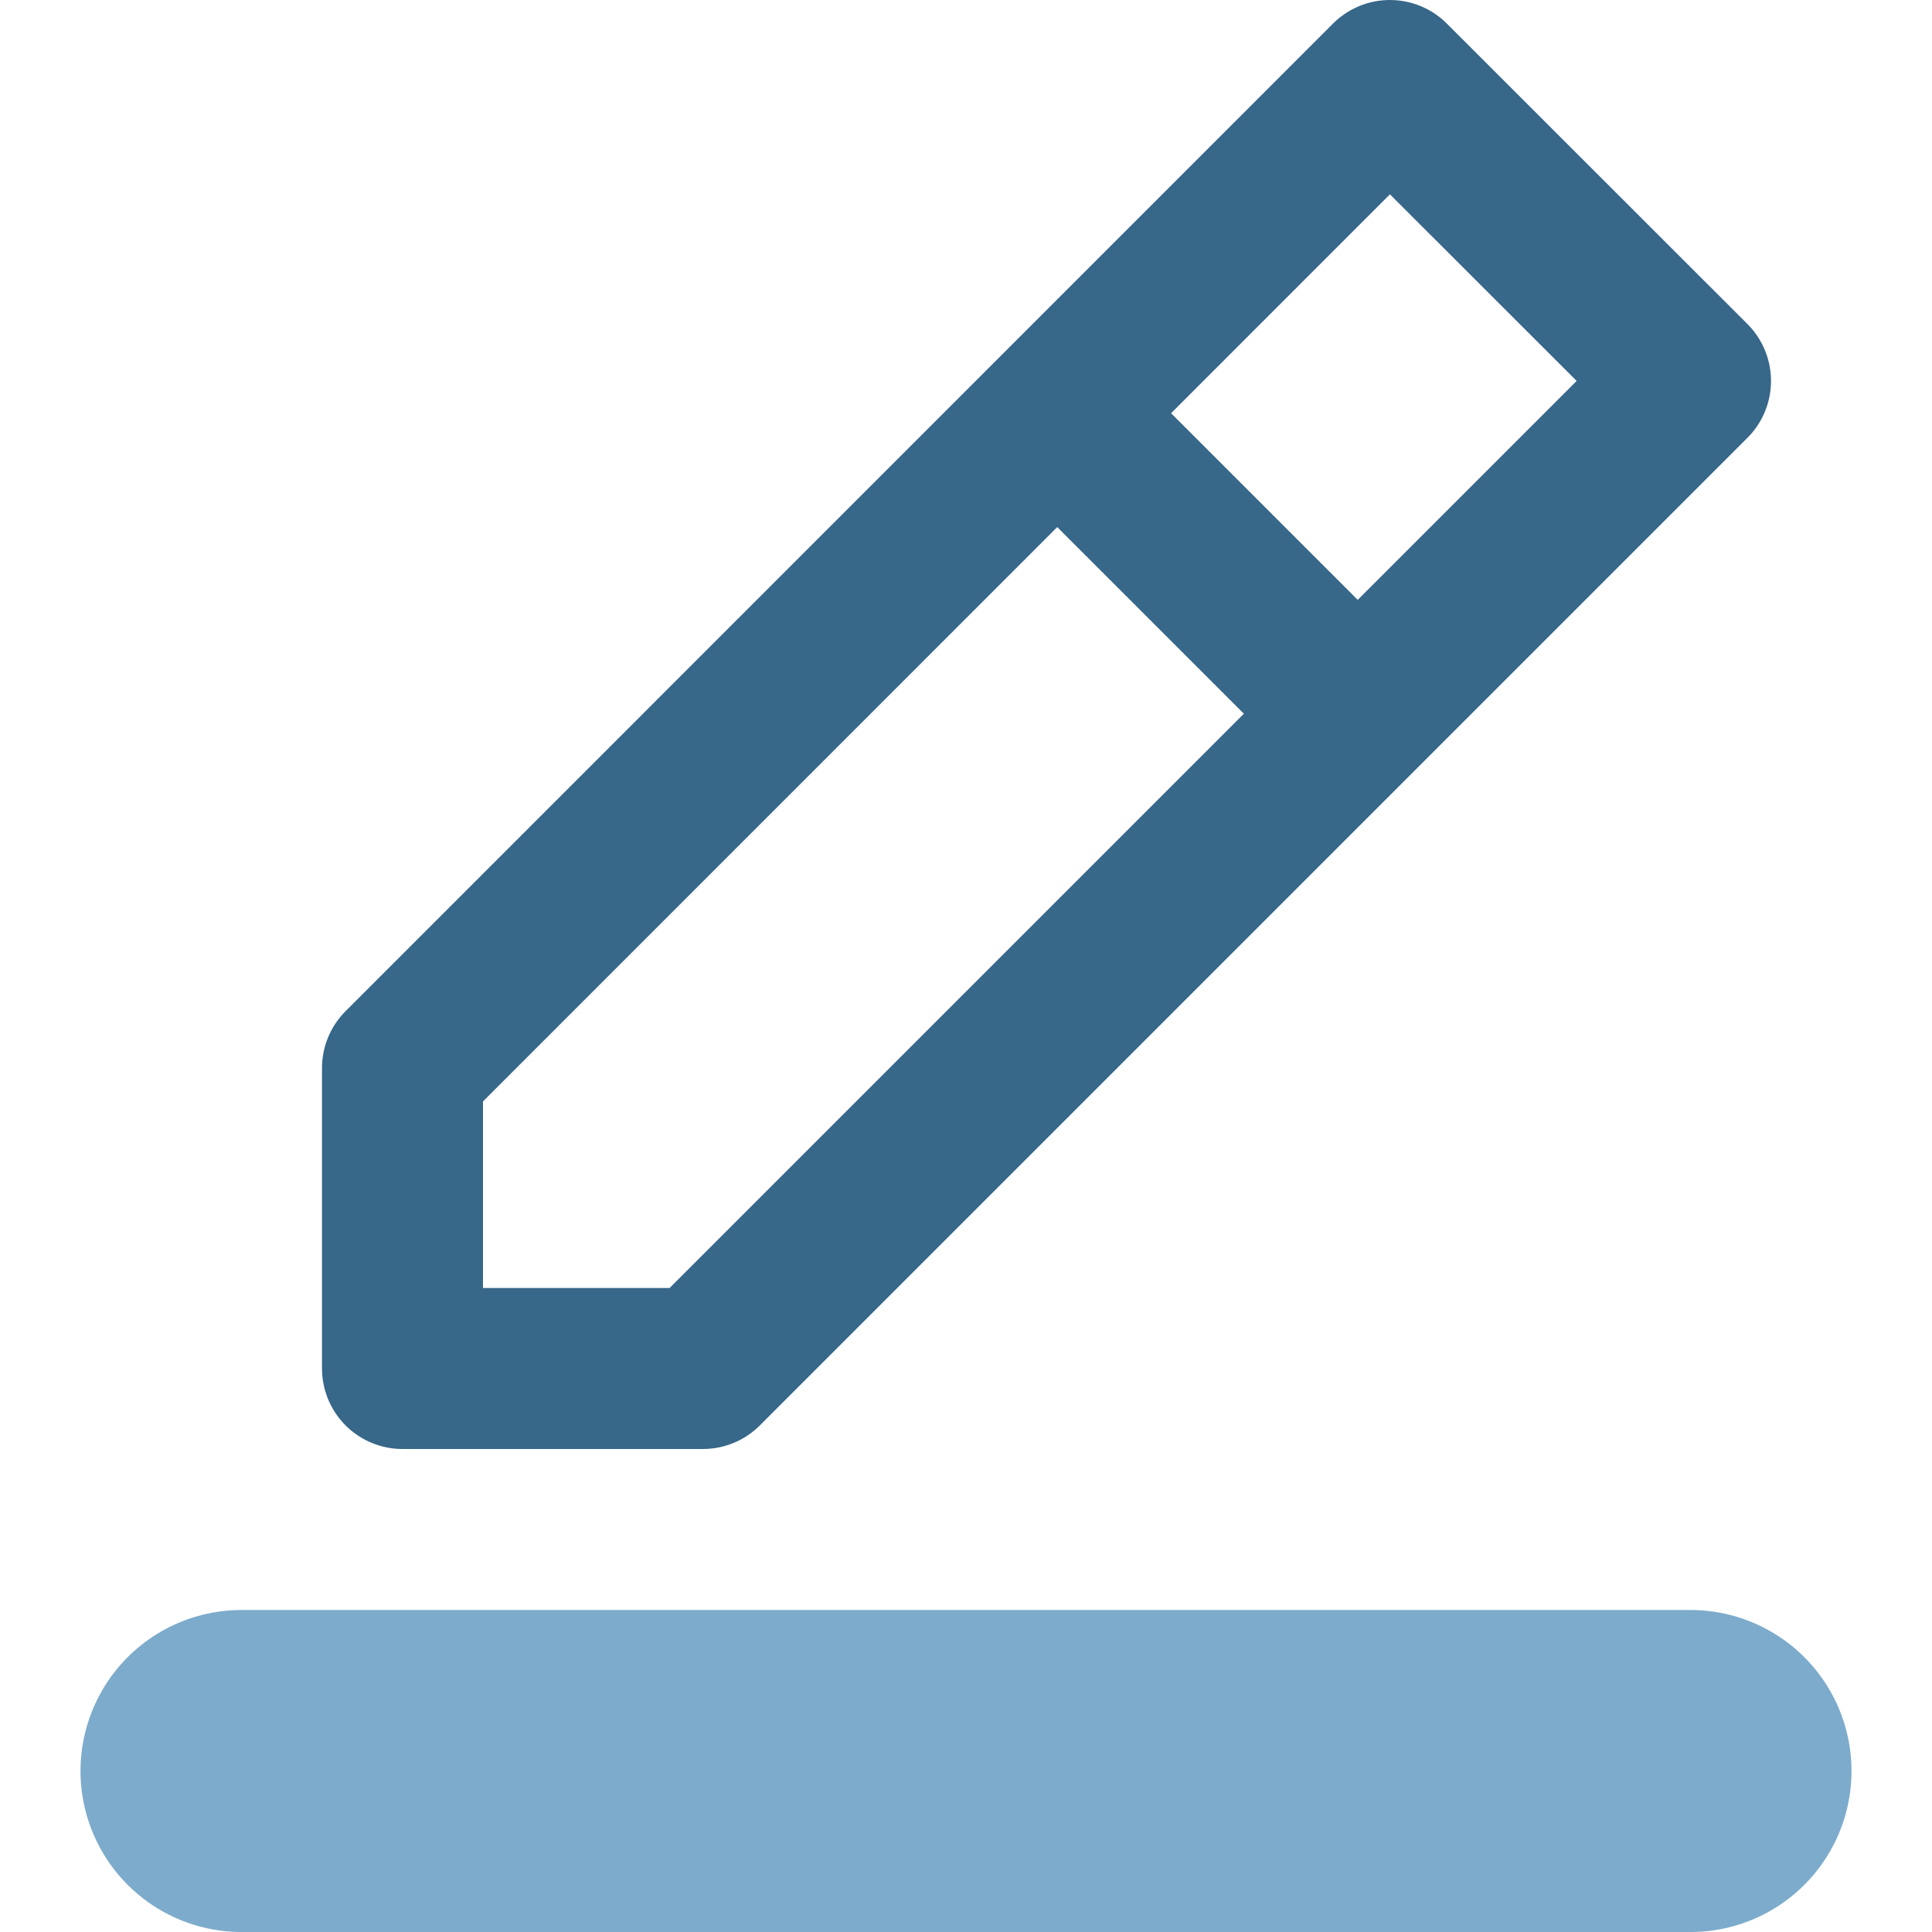 <svg xmlns="http://www.w3.org/2000/svg" width="12" height="12" viewBox="0 0 12 12">
  <g fill="none" fill-rule="evenodd">
    <polygon stroke="#376789" stroke-linecap="round" stroke-linejoin="round" points="8.633 .5 2.5 6.634 2.5 8.5 4.366 8.5 10.5 2.366"/>
    <path stroke="#376789" d="M6.799,2.799 L8.175,4.175"/>
    <path stroke="#7DABCB" stroke-linecap="round" stroke-width="2" d="M1.5,11 L10.5,11"/>
  </g>
</svg>
